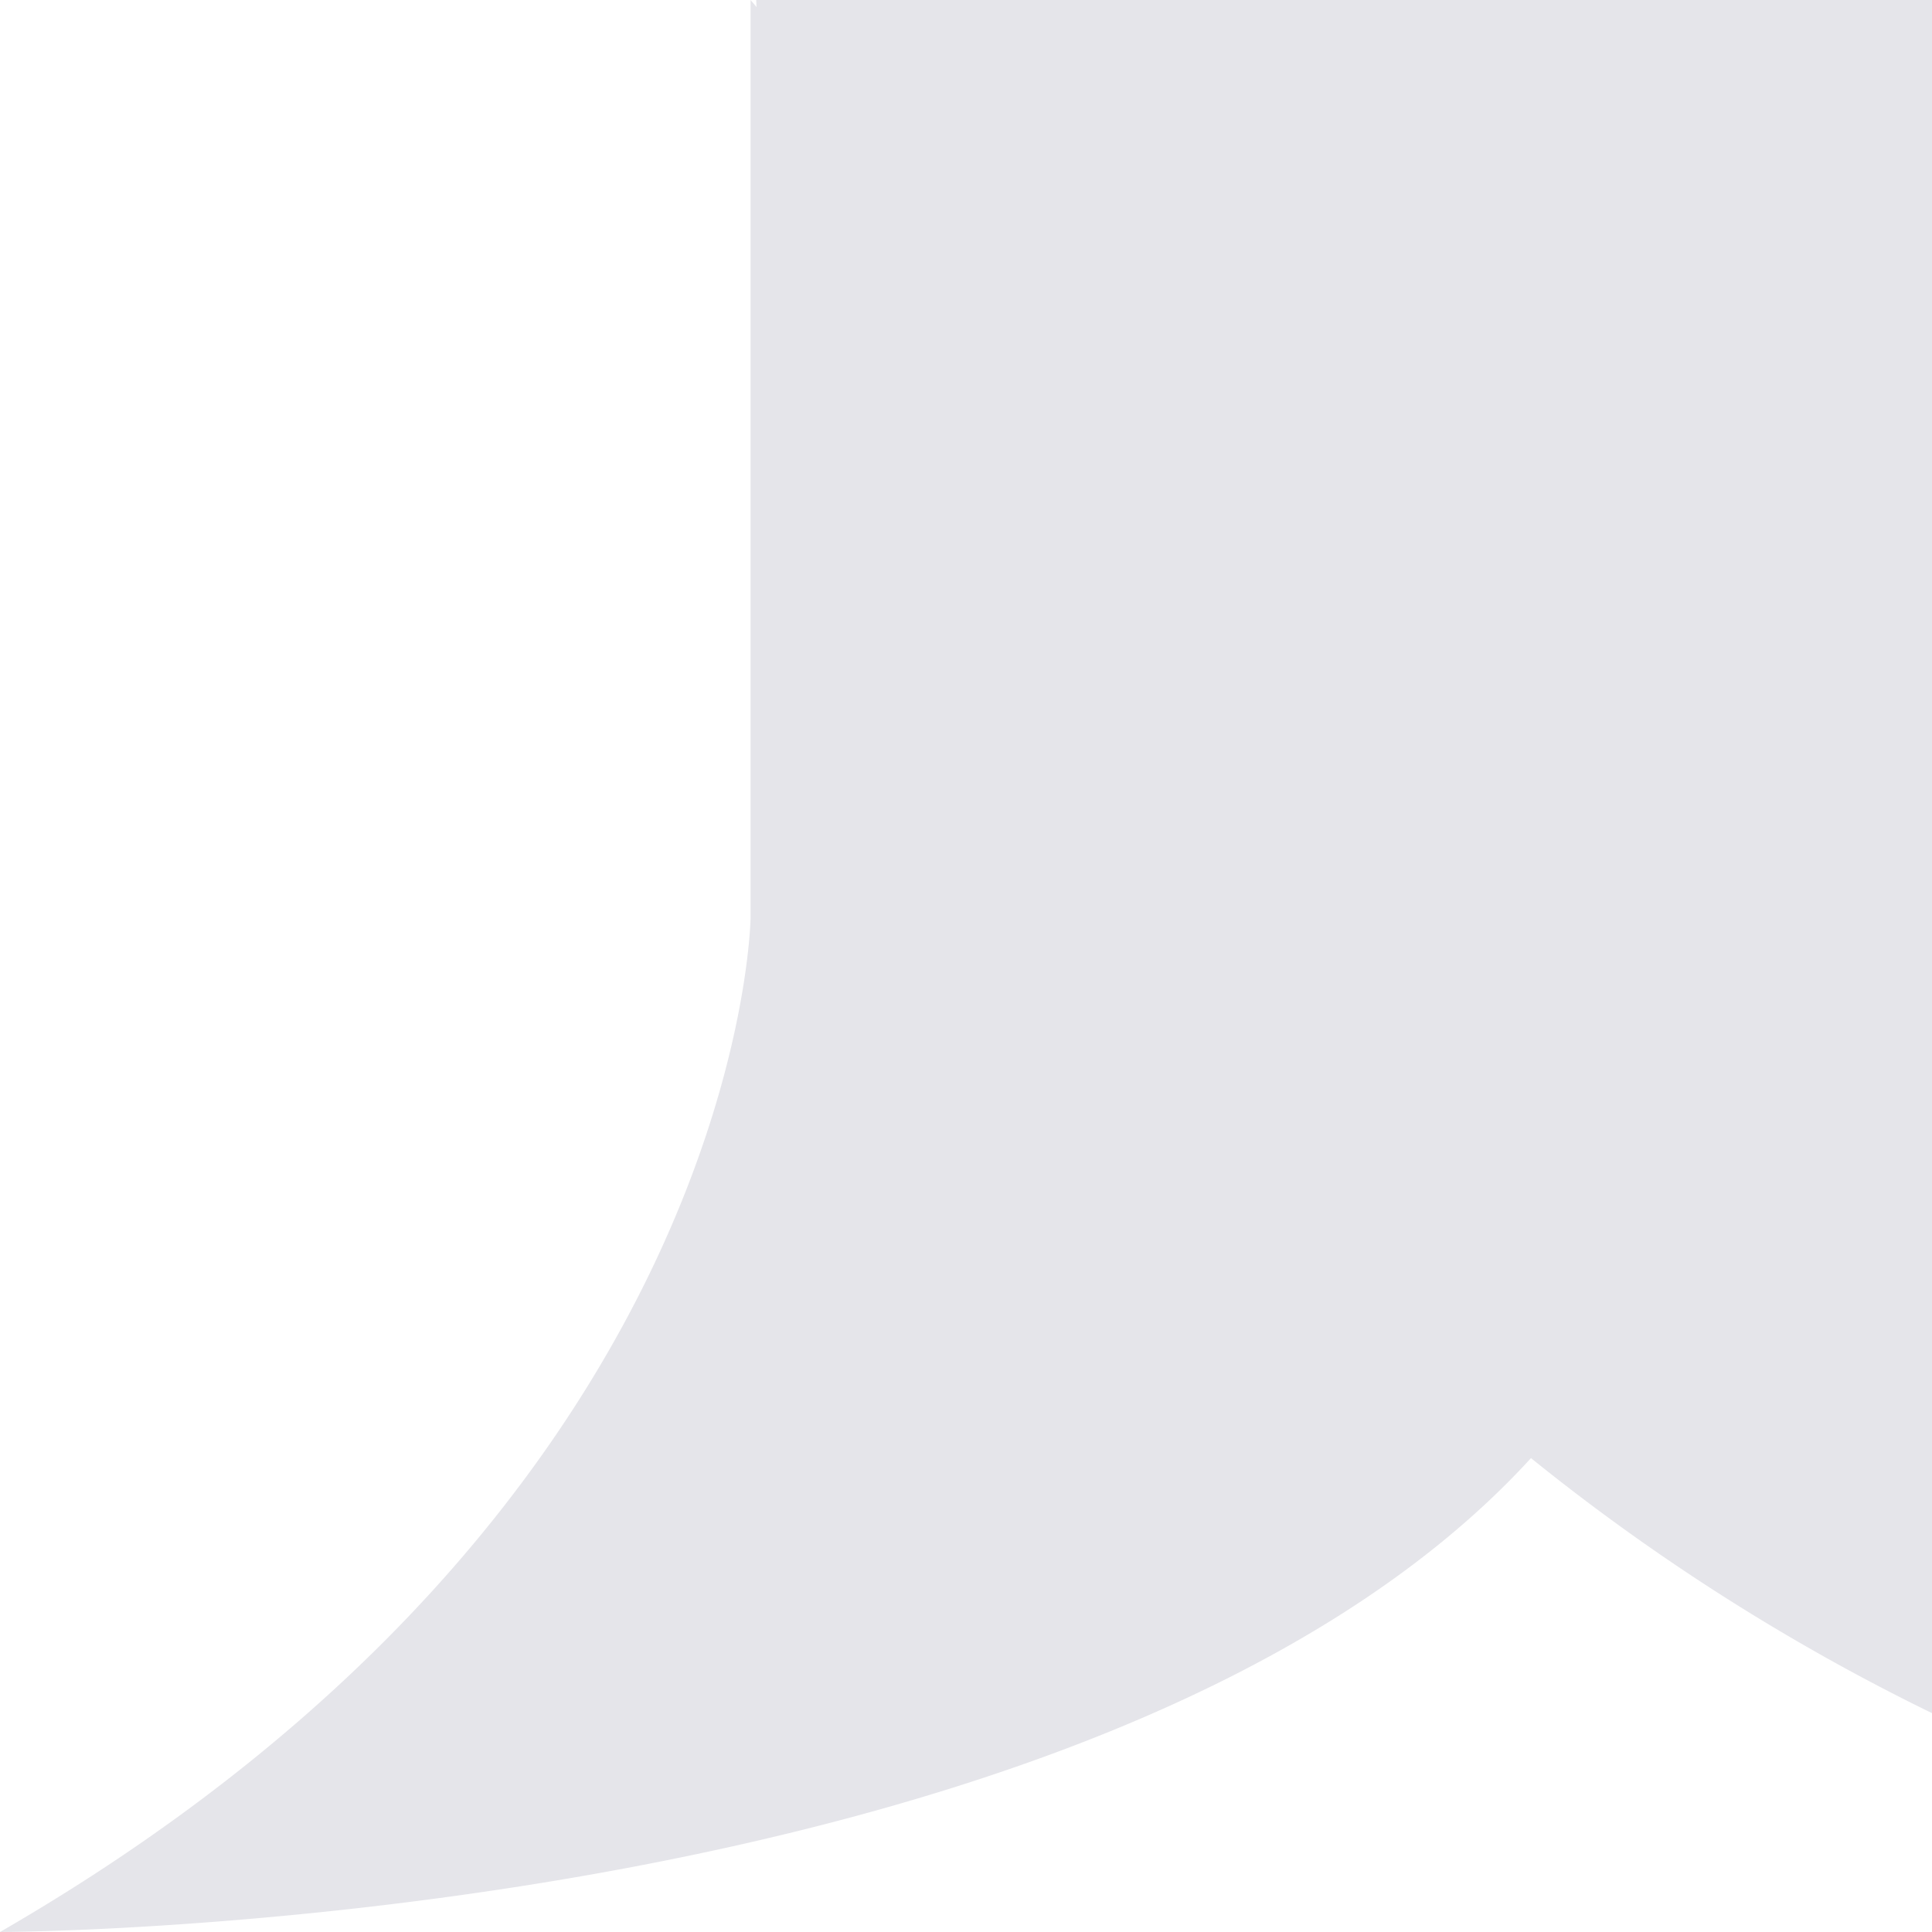 <svg xmlns="http://www.w3.org/2000/svg" viewBox="0 0 14 14" height="14" width="14"><path d="M5.439 0v6.648s-.045 4.236-5.439 7.352c0 0 7.966-.009 11.094-3.434a15.287 15.287 0 0 0 2.906 1.848v-12.414h-8.52l.002.051-.043-.051z" fill="#e5e5ea"/></svg>